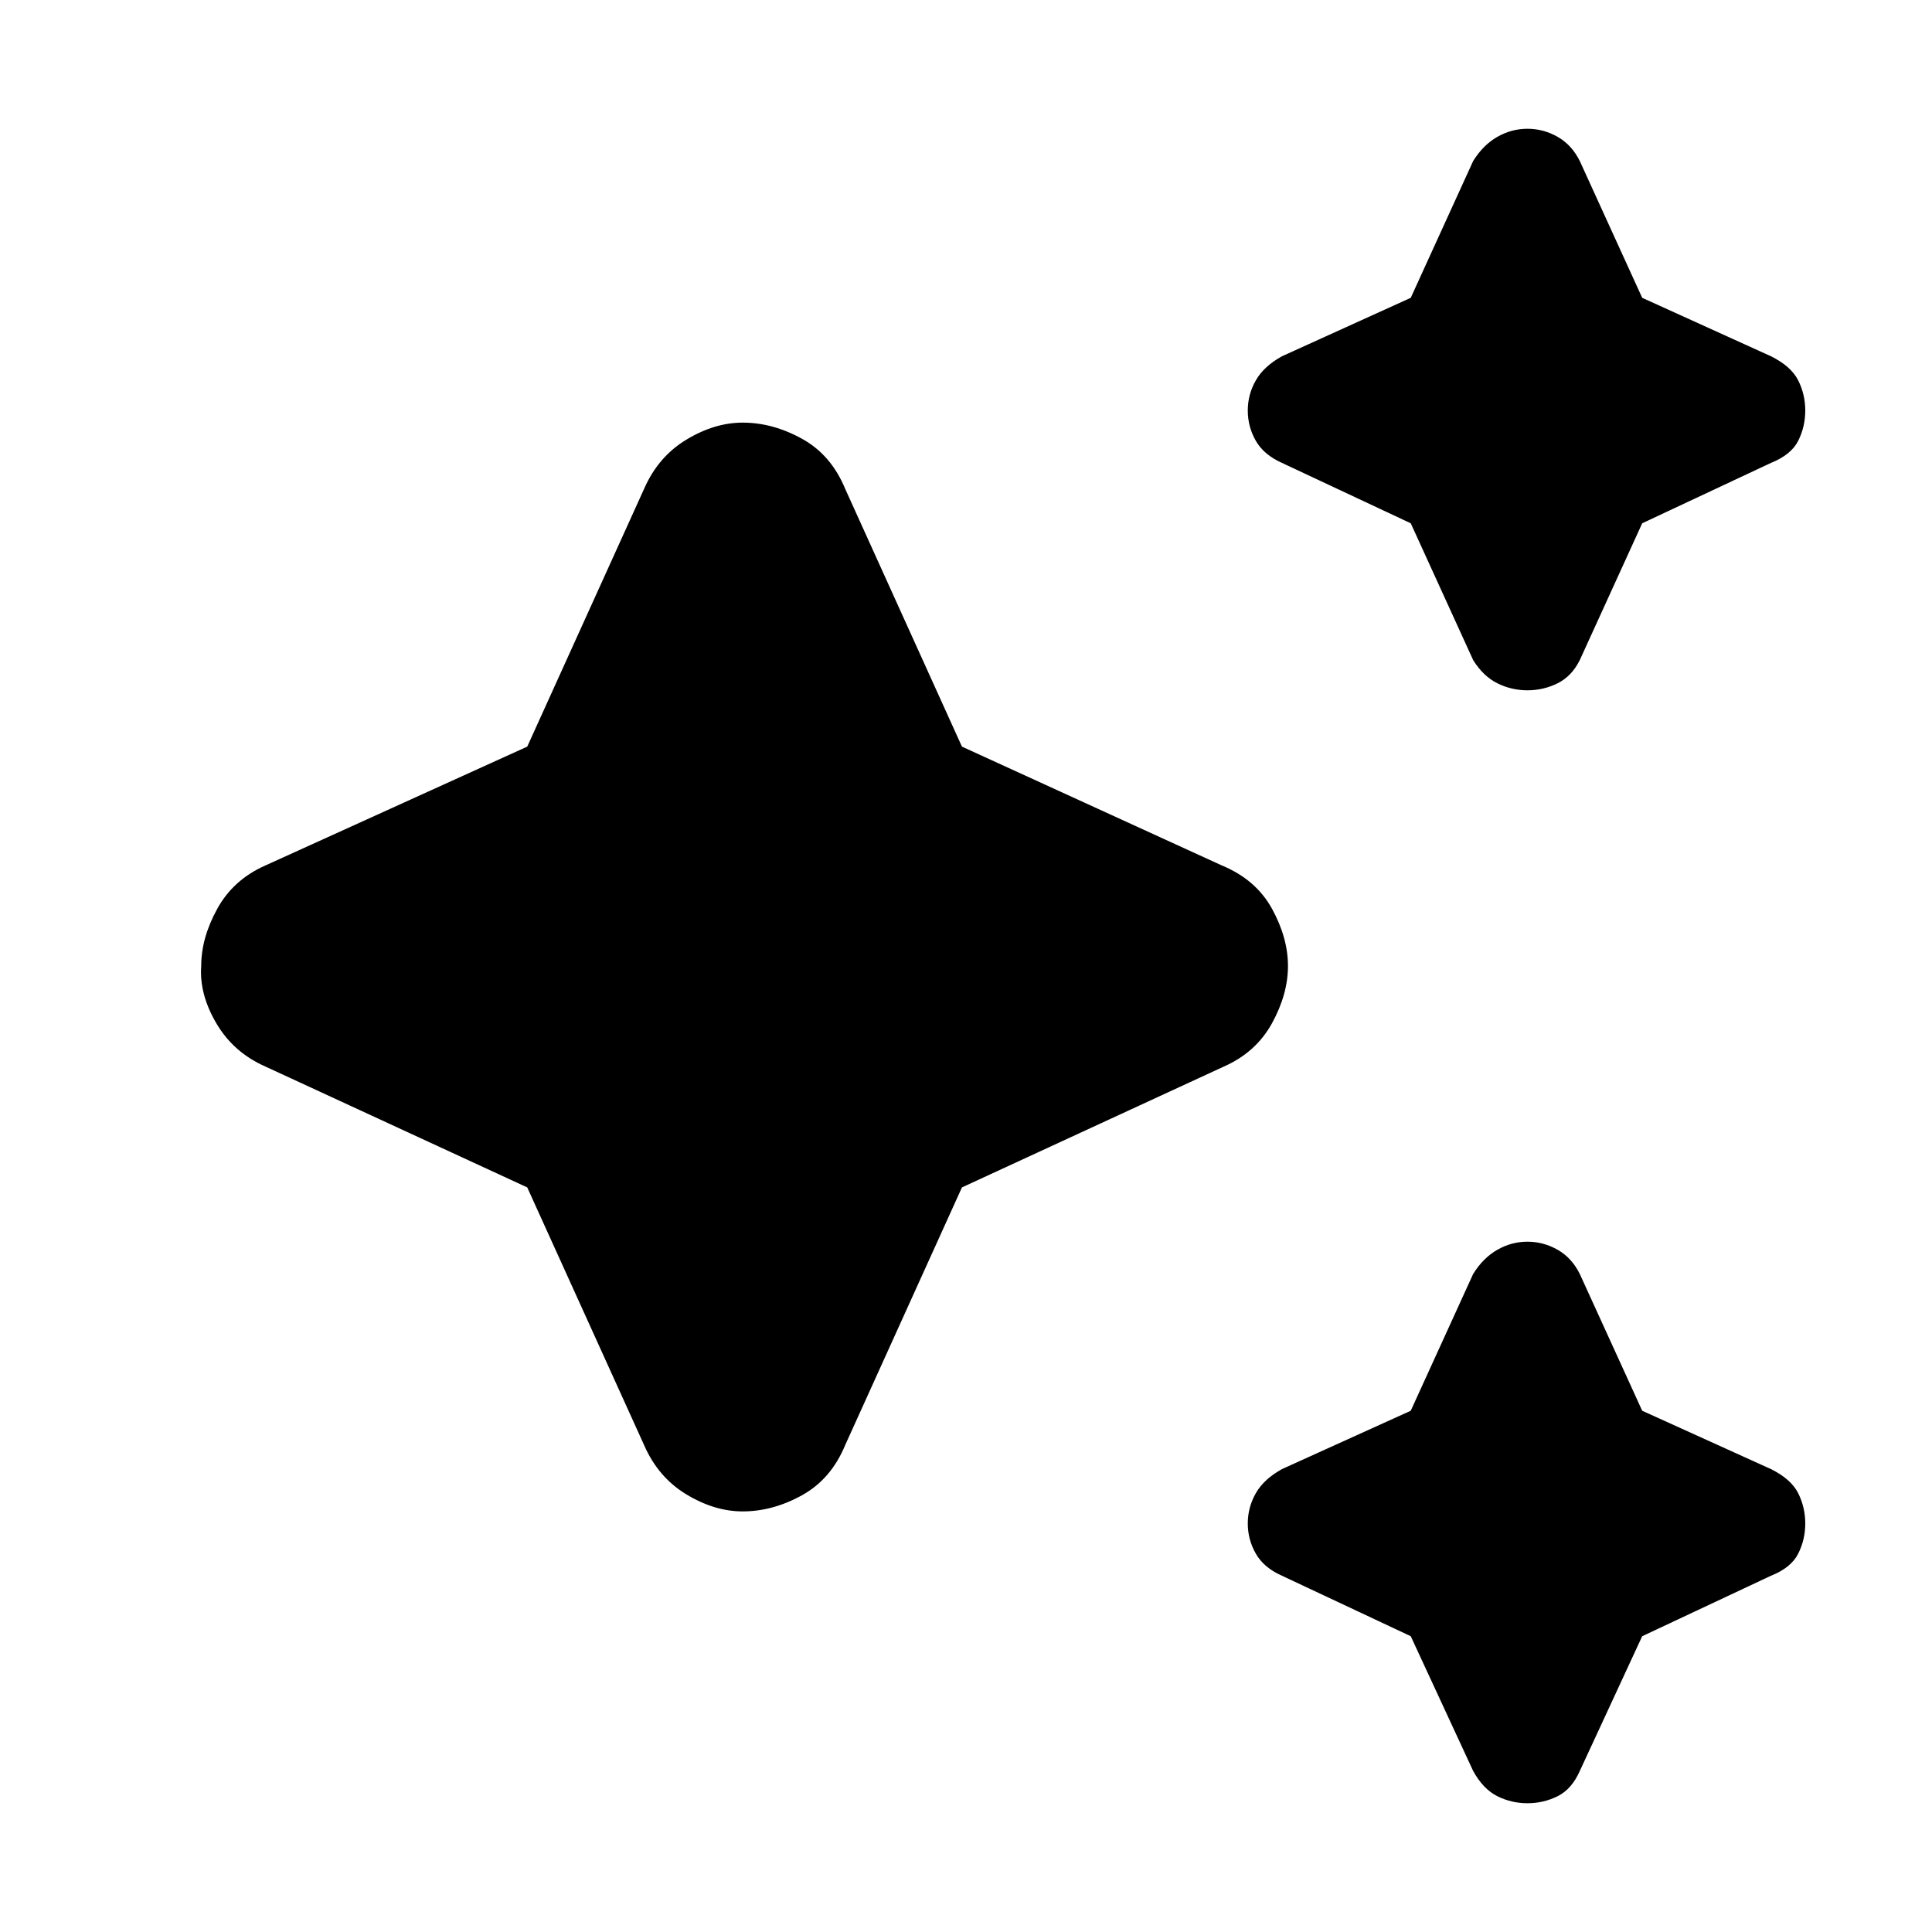 <svg xmlns="http://www.w3.org/2000/svg" height="20" width="20"><path d="M15.812 7.146Q15.646 7.146 15.5 7.073Q15.354 7 15.25 6.833L14.604 5.417L13.271 4.792Q13.083 4.708 13 4.563Q12.917 4.417 12.917 4.25Q12.917 4.083 13 3.938Q13.083 3.792 13.271 3.688L14.604 3.083L15.25 1.667Q15.354 1.5 15.5 1.417Q15.646 1.333 15.812 1.333Q15.979 1.333 16.125 1.417Q16.271 1.5 16.354 1.667L17 3.083L18.333 3.688Q18.542 3.792 18.615 3.938Q18.688 4.083 18.688 4.25Q18.688 4.417 18.615 4.563Q18.542 4.708 18.333 4.792L17 5.417L16.354 6.833Q16.271 7 16.125 7.073Q15.979 7.146 15.812 7.146ZM15.812 18.667Q15.646 18.667 15.5 18.594Q15.354 18.521 15.25 18.333L14.604 16.938L13.271 16.312Q13.083 16.229 13 16.083Q12.917 15.938 12.917 15.771Q12.917 15.604 13 15.458Q13.083 15.312 13.271 15.208L14.604 14.604L15.25 13.188Q15.354 13.021 15.5 12.938Q15.646 12.854 15.812 12.854Q15.979 12.854 16.125 12.938Q16.271 13.021 16.354 13.188L17 14.604L18.333 15.208Q18.542 15.312 18.615 15.458Q18.688 15.604 18.688 15.771Q18.688 15.938 18.615 16.083Q18.542 16.229 18.333 16.312L17 16.938L16.354 18.333Q16.271 18.521 16.125 18.594Q15.979 18.667 15.812 18.667ZM7.688 15.646Q7.396 15.646 7.104 15.469Q6.812 15.292 6.667 14.958L5.458 12.292L2.75 11.042Q2.417 10.896 2.24 10.594Q2.062 10.292 2.083 10Q2.083 9.708 2.25 9.406Q2.417 9.104 2.75 8.958L5.458 7.729L6.667 5.062Q6.812 4.729 7.104 4.552Q7.396 4.375 7.688 4.375Q8 4.375 8.302 4.542Q8.604 4.708 8.75 5.062L9.958 7.729L12.646 8.958Q13 9.104 13.167 9.406Q13.333 9.708 13.333 10Q13.333 10.292 13.167 10.594Q13 10.896 12.667 11.042L9.958 12.292L8.75 14.958Q8.604 15.312 8.302 15.479Q8 15.646 7.688 15.646Z"/></svg>
